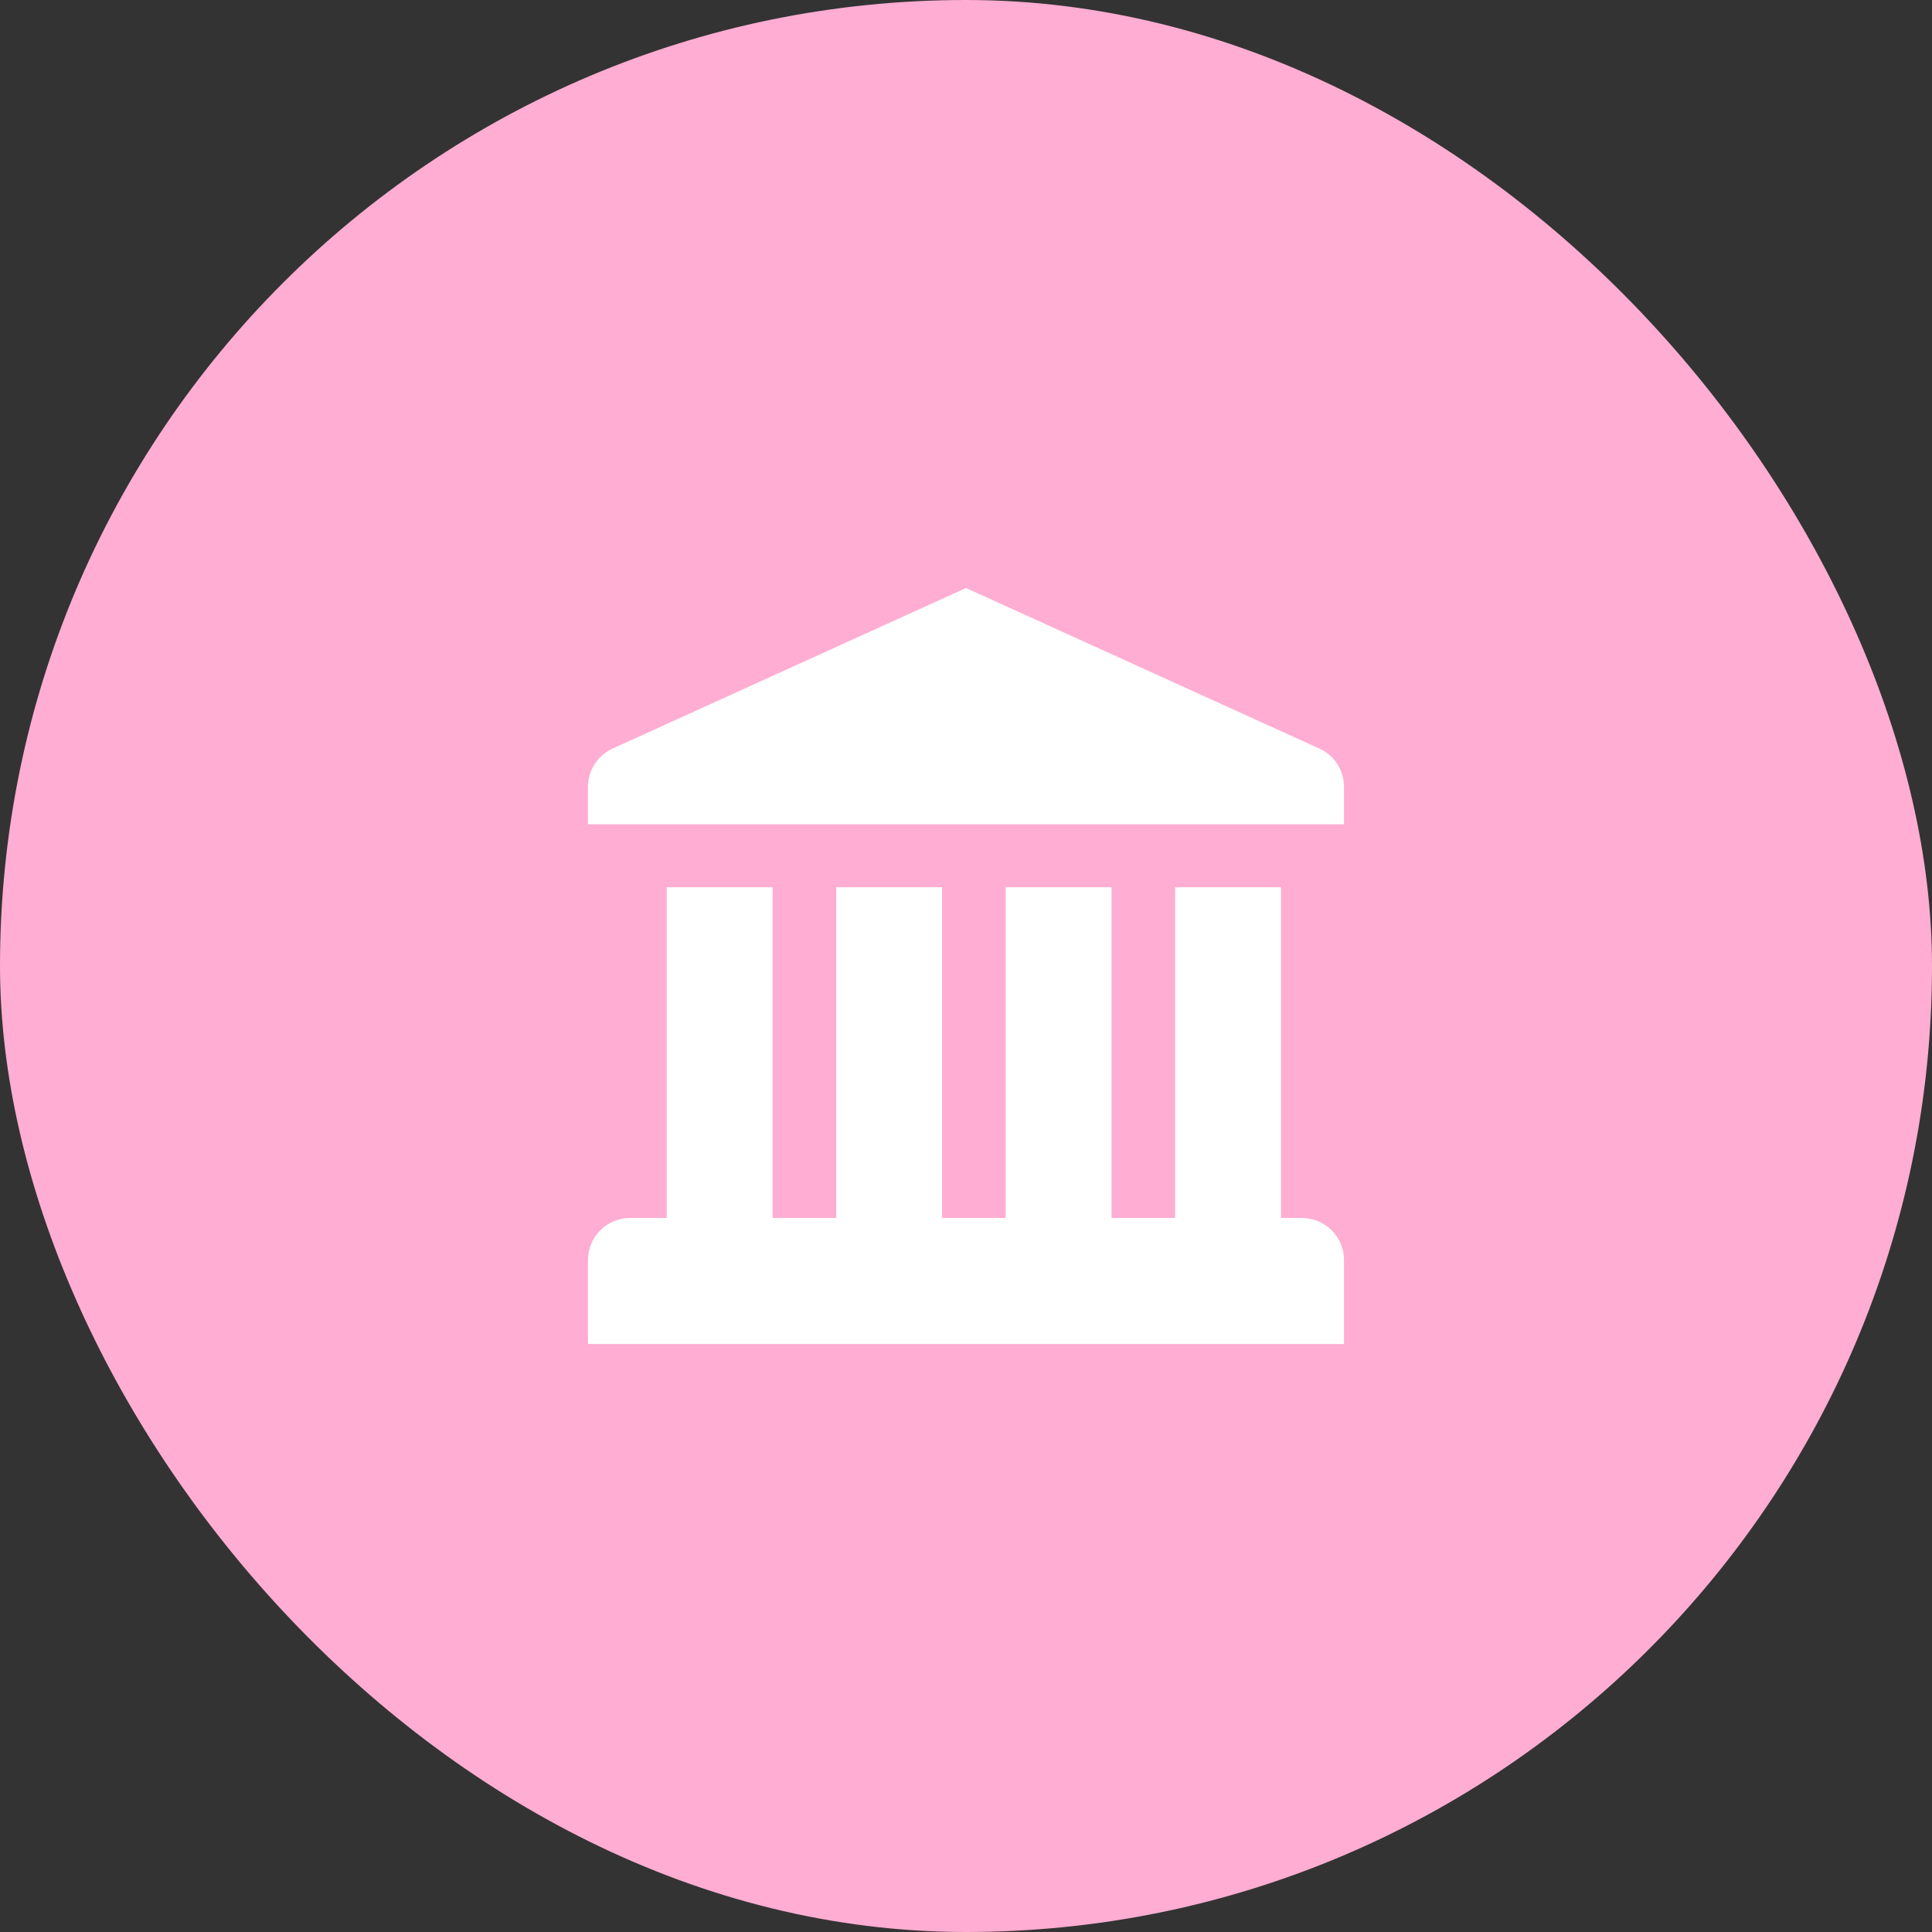 <svg width="46" height="46" viewBox="0 0 46 46" fill="none" xmlns="http://www.w3.org/2000/svg">
<rect x="0" y="0" width="46" height="46" fill="#333333" stroke="none"/>
<rect width="46" height="46" rx="23" fill="#FFADD2"/>
<path fill-rule="evenodd" clip-rule="evenodd" d="M31.413 17.823L23 14L14.586 17.823C14.229 17.985 14 18.341 14 18.733V19.625H32V18.733C32 18.541 31.945 18.353 31.841 18.192C31.737 18.03 31.588 17.902 31.413 17.823ZM32 32V30C32 29.735 31.895 29.48 31.707 29.293C31.52 29.105 31.265 29 31 29L30.5 29V21.125H27.979V29H26.465V21.125H23.944V29H22.431V21.125H19.91V29H18.396V21.125H15.875V29H15C14.735 29 14.48 29.105 14.293 29.293C14.105 29.48 14 29.735 14 30V32H32Z" fill="white"/>
</svg>
